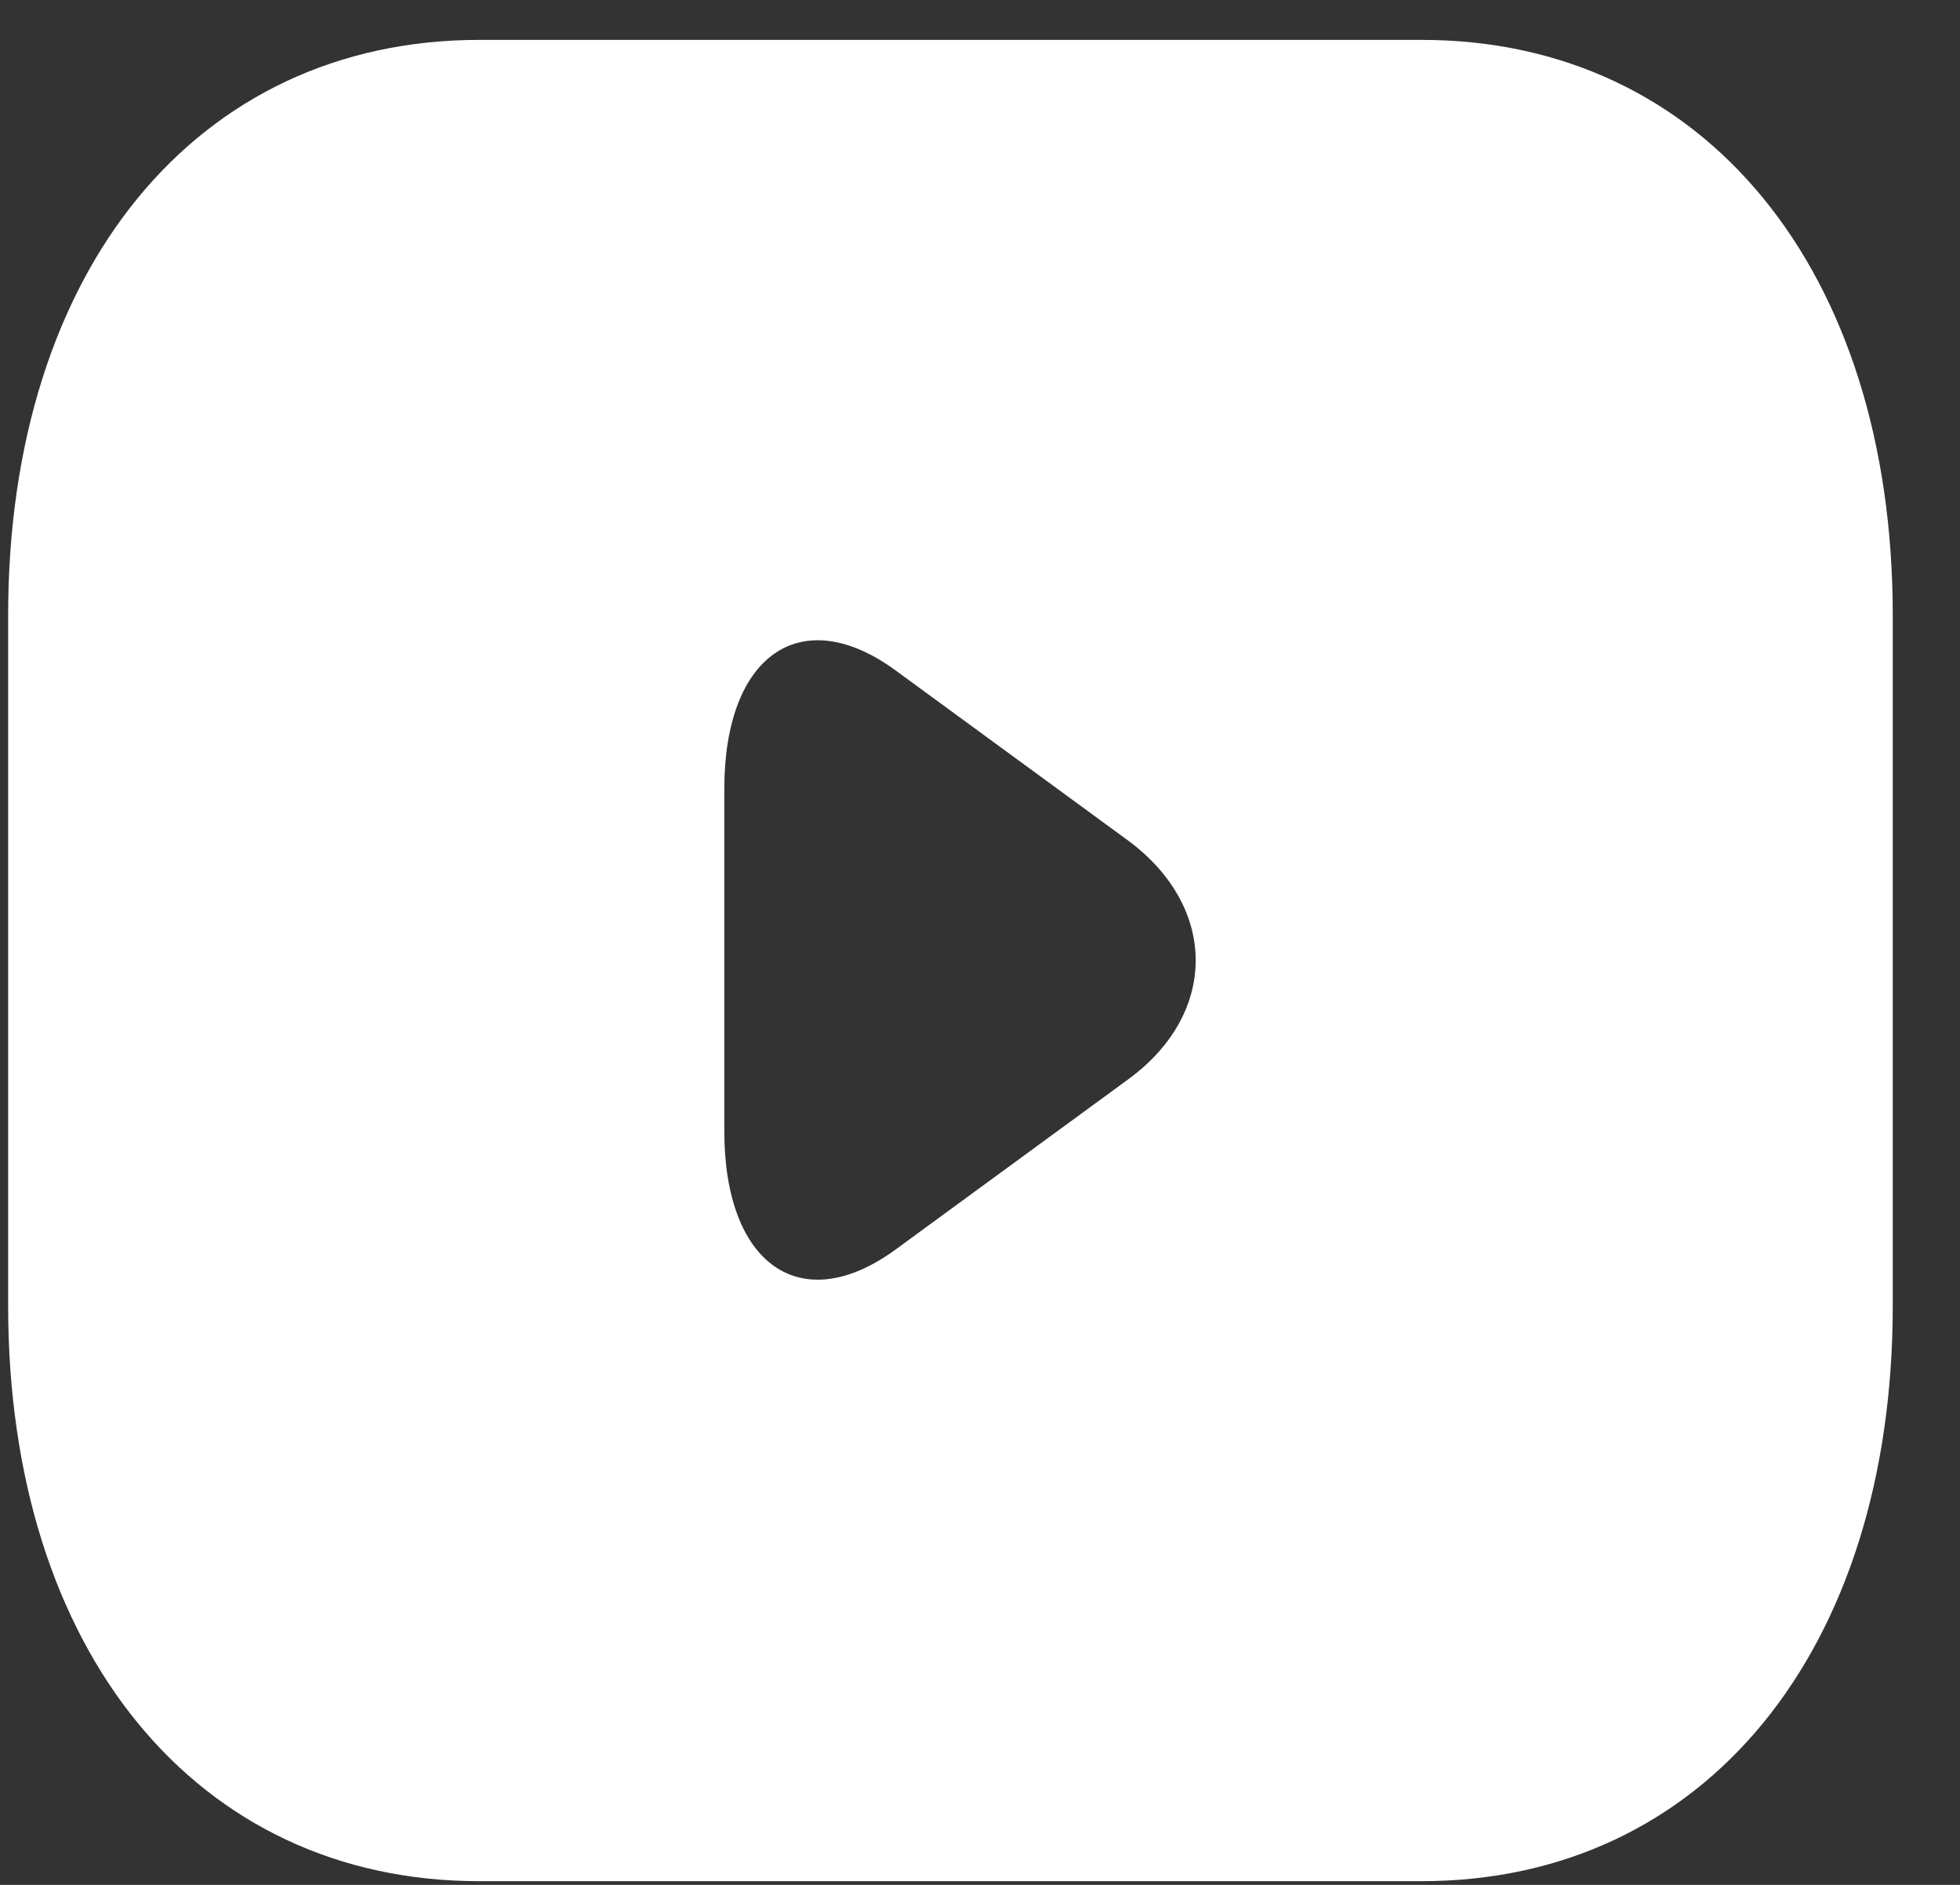 <svg width="26" height="25" viewBox="0 0 26 25" fill="none" xmlns="http://www.w3.org/2000/svg">
<rect x="0" y="0" width="26" height="25" fill="#333333" stroke="none"/>
<path d="M18.858 0.529H6.358C2.608 0.529 0.108 3.582 0.108 8.161V17.319C0.108 21.898 2.608 24.951 6.358 24.951H18.858C22.608 24.951 25.108 21.898 25.108 17.319V8.161C25.108 3.582 22.608 0.529 18.858 0.529ZM14.971 14.312L11.883 16.571C10.633 17.487 9.608 16.785 9.608 14.999V10.466C9.608 8.68 10.633 7.978 11.883 8.894L14.971 11.153C16.158 12.038 16.158 13.442 14.971 14.312Z" fill="white"/>
</svg>
